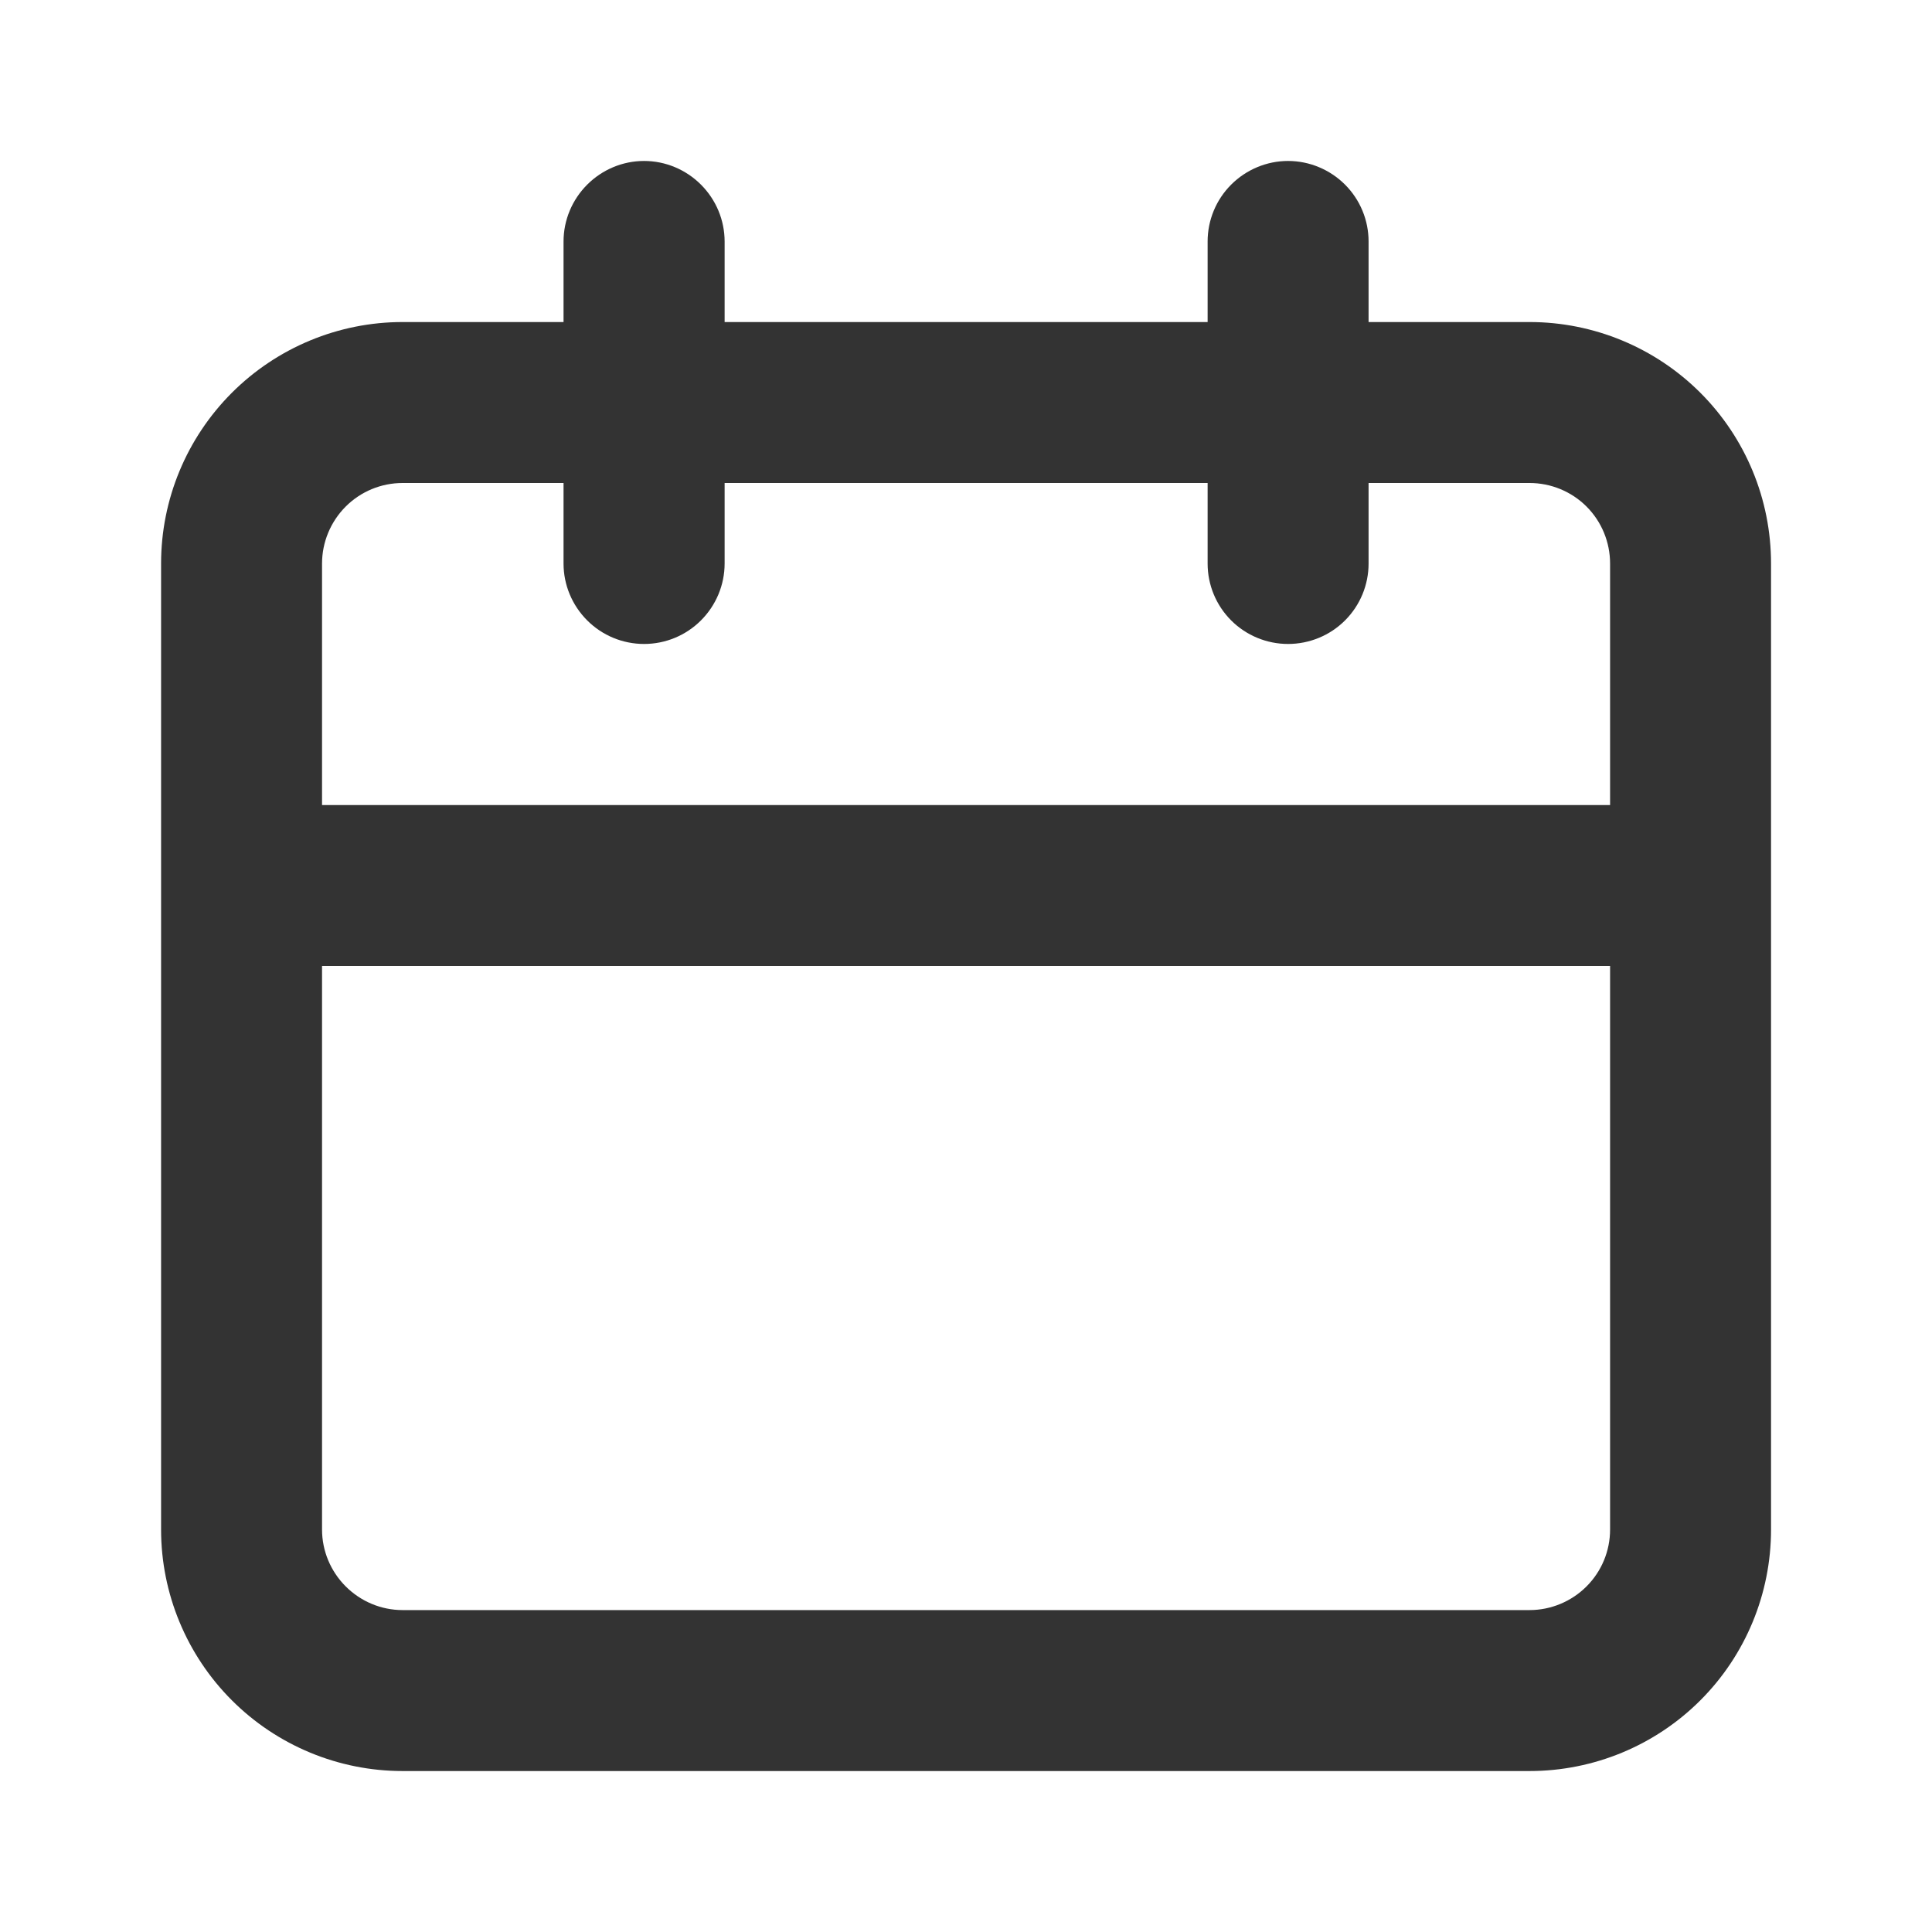 <svg width="16" height="16" viewBox="0 0 16 16" fill="none" xmlns="http://www.w3.org/2000/svg">
<path d="M12.667 2.667H11.334V2C11.334 1.823 11.264 1.654 11.139 1.529C11.014 1.404 10.844 1.333 10.667 1.333C10.491 1.333 10.321 1.404 10.196 1.529C10.071 1.654 10.001 1.823 10.001 2V2.667H6.001V2C6.001 1.823 5.93 1.654 5.805 1.529C5.68 1.404 5.511 1.333 5.334 1.333C5.157 1.333 4.988 1.404 4.863 1.529C4.738 1.654 4.667 1.823 4.667 2V2.667H3.334C2.804 2.667 2.295 2.878 1.92 3.253C1.545 3.628 1.334 4.136 1.334 4.667V12.667C1.334 13.197 1.545 13.706 1.92 14.081C2.295 14.456 2.804 14.667 3.334 14.667H12.667C13.198 14.667 13.707 14.456 14.082 14.081C14.457 13.706 14.667 13.197 14.667 12.667V4.667C14.667 4.136 14.457 3.628 14.082 3.253C13.707 2.878 13.198 2.667 12.667 2.667ZM13.334 12.667C13.334 12.844 13.264 13.013 13.139 13.138C13.014 13.263 12.844 13.334 12.667 13.334H3.334C3.157 13.334 2.988 13.263 2.863 13.138C2.738 13.013 2.667 12.844 2.667 12.667V8H13.334V12.667ZM13.334 6.667H2.667V4.667C2.667 4.49 2.738 4.32 2.863 4.195C2.988 4.07 3.157 4 3.334 4H4.667V4.667C4.667 4.844 4.738 5.013 4.863 5.138C4.988 5.263 5.157 5.333 5.334 5.333C5.511 5.333 5.68 5.263 5.805 5.138C5.93 5.013 6.001 4.844 6.001 4.667V4H10.001V4.667C10.001 4.844 10.071 5.013 10.196 5.138C10.321 5.263 10.491 5.333 10.667 5.333C10.844 5.333 11.014 5.263 11.139 5.138C11.264 5.013 11.334 4.844 11.334 4.667V4H12.667C12.844 4 13.014 4.07 13.139 4.195C13.264 4.32 13.334 4.49 13.334 4.667V6.667Z" fill="#333333"/>
</svg>
